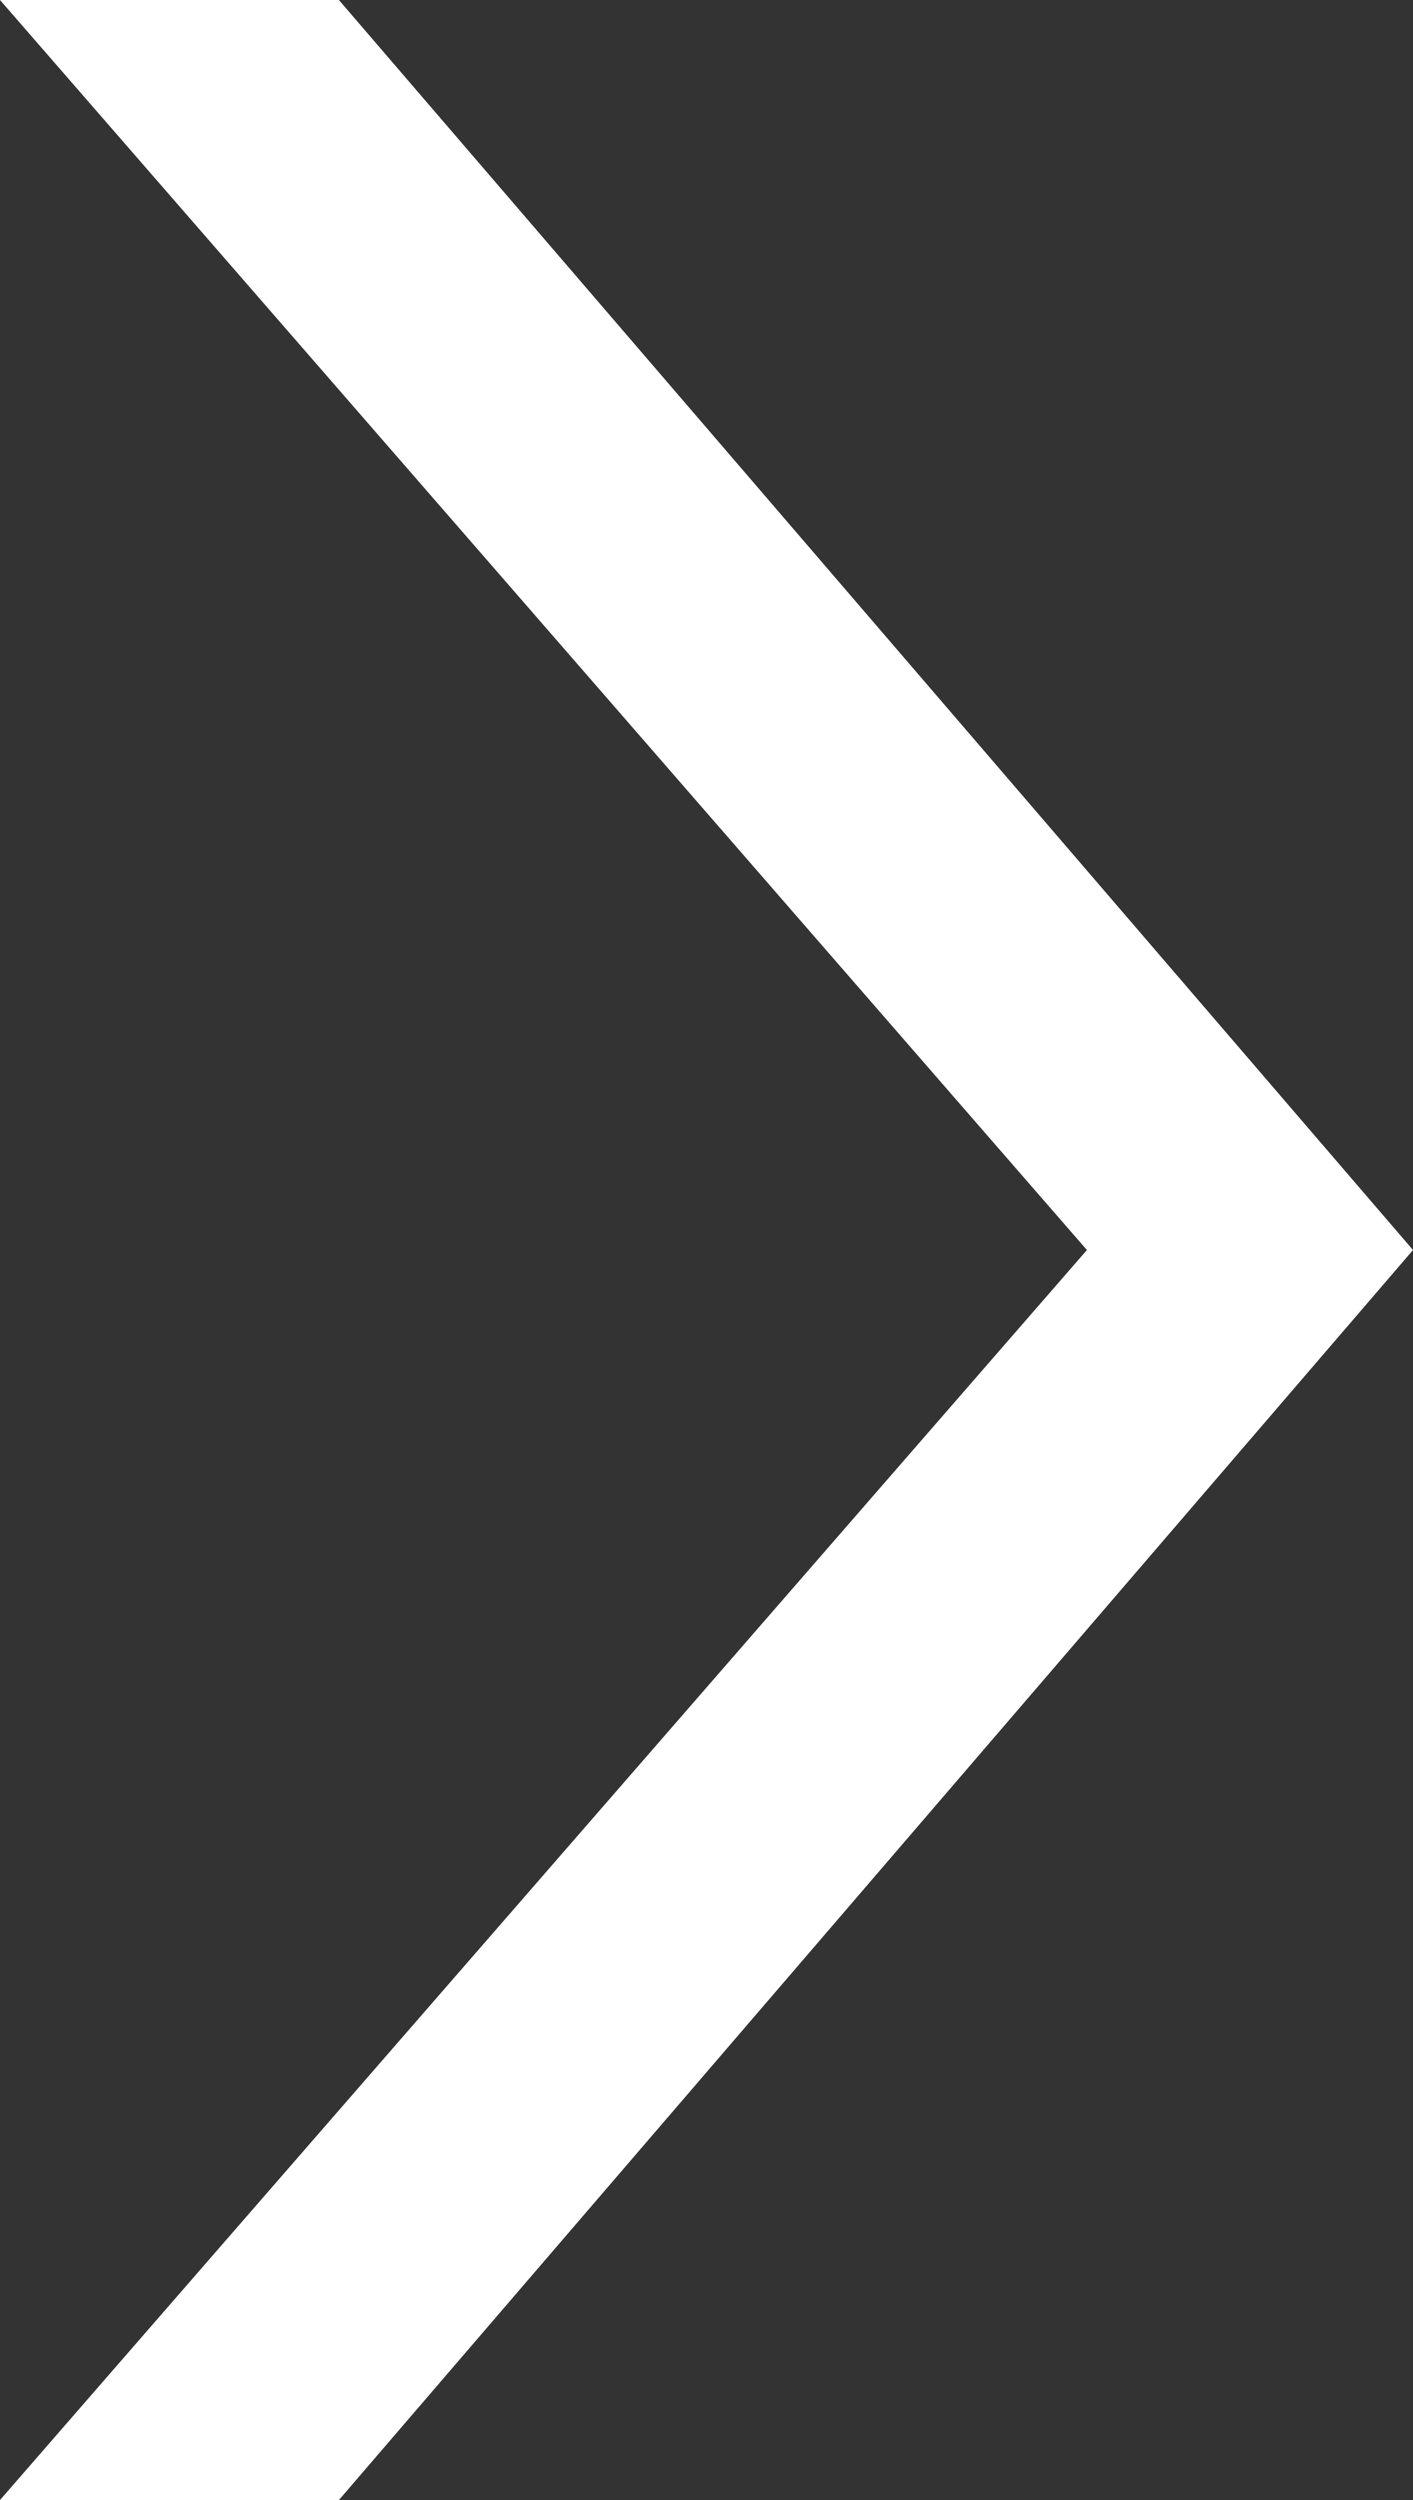 <svg xmlns="http://www.w3.org/2000/svg" xmlns:xlink="http://www.w3.org/1999/xlink" width="13" height="23">
  <rect width="100%" height="100%" fill="#333333" stroke="none"/>
  <path fill-rule="evenodd"  fill="rgb(255, 255, 255)" d="M3.118,23.000 L-0.000,23.000 L10.000,11.500 L-0.000,-0.000 L3.118,-0.000 L13.000,11.500 L3.118,23.000 Z"/>
</svg>
